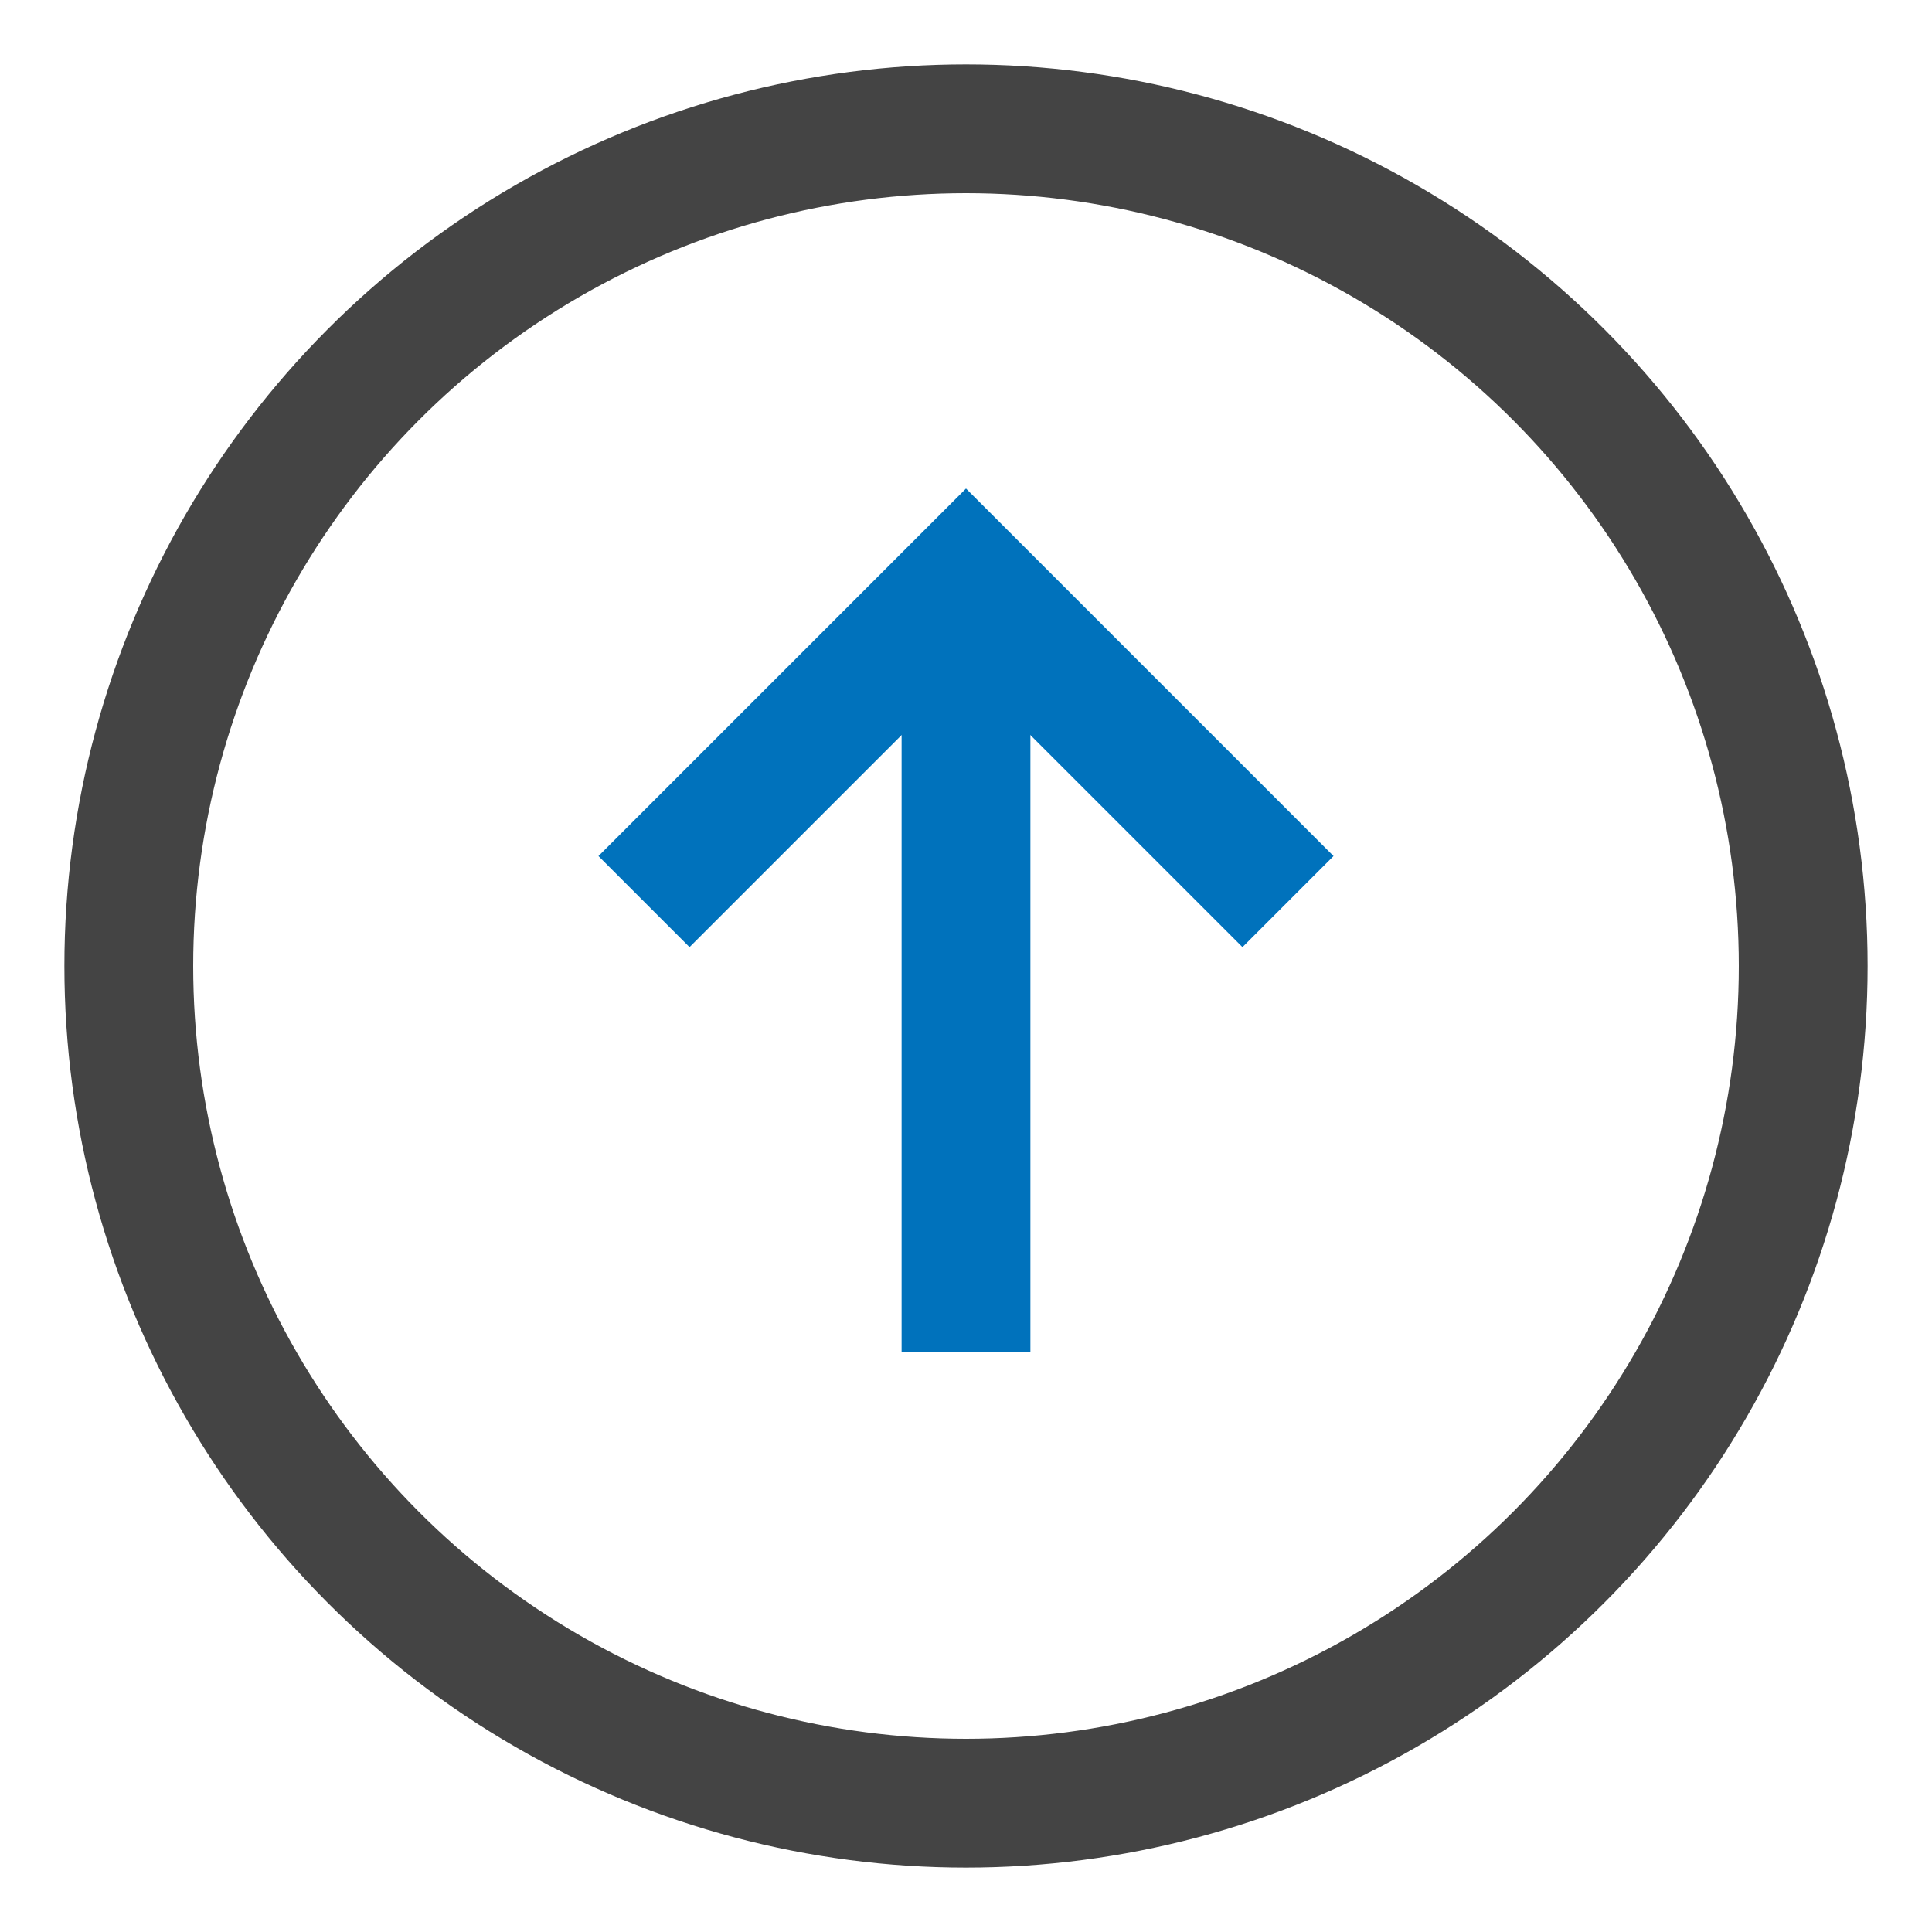 <!--
  -  package: Joomill Elements for YOOtheme Pro
  -  copyright: Copyright (c) 2022. Jeroen Moolenschot | Joomill
  -  license: GNU General Public License version 2 or later
  -  link: https://www.joomill-extensions.com
  -->

<svg width="30" height="30" viewBox="0 0 30 30" xmlns="http://www.w3.org/2000/svg">
    <polyline fill="none" stroke="#0072bc" stroke-width="2" points="10,14 15,9 20,14" />
    <rect x="14" y="10" fill="#0072bc" width="2" height="11" />
    <circle fill="none" stroke="#444" stroke-width="2" cx="15" cy="15" r="13" />
</svg>
